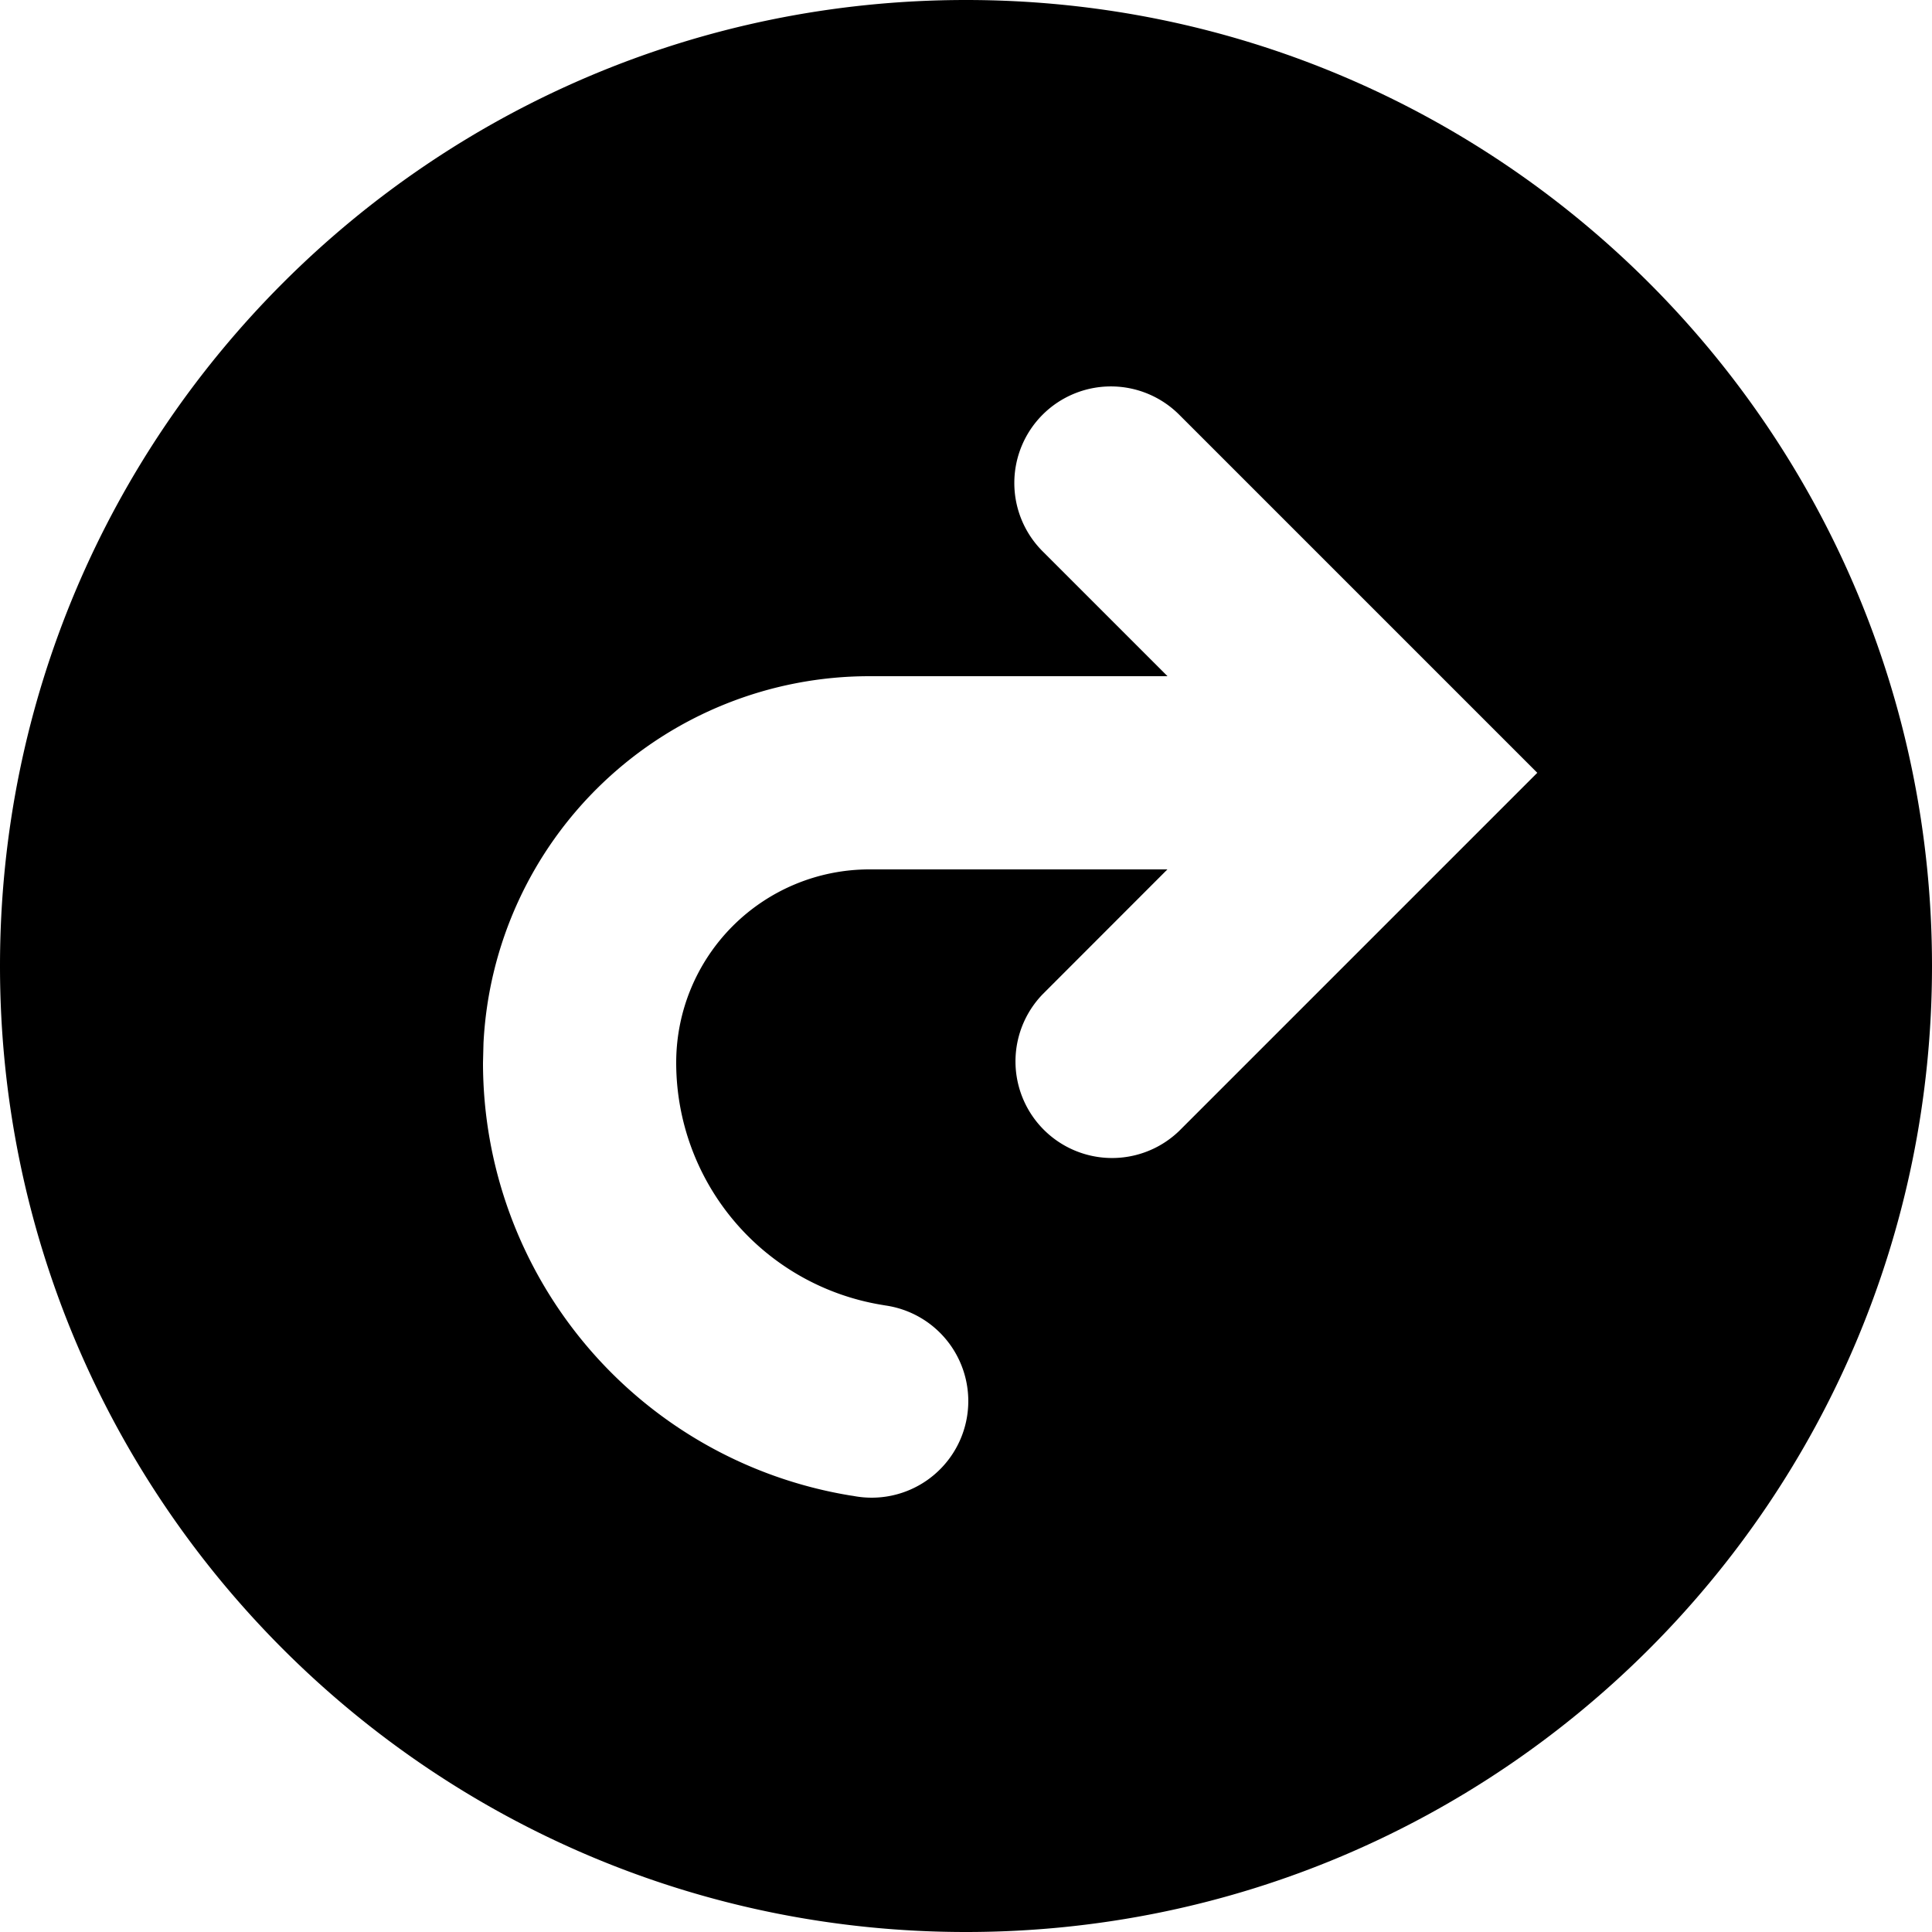 <svg xmlns="http://www.w3.org/2000/svg" viewBox="0 0 20 20">
  <path fill="currentColor" d="M10 0c5.523 0 10 4.477 10 10s-4.477 10-10 10S0 15.523 0 10 4.477 0 10 0Zm.793 4.293a1 1 0 0 0 0 1.414L12.086 7H9a4 4 0 0 0-3.995 3.8L5 11a4.541 4.541 0 0 0 3.795 4.48l.04.006a1 1 0 1 0 .33-1.972l-.041-.007A2.541 2.541 0 0 1 7 11a2 2 0 0 1 2-2h3.085l-1.292 1.293a1 1 0 0 0 1.414 1.414L15.914 8l-.707-.707-3-3a1 1 0 0 0-1.414 0Z"/>
</svg>
